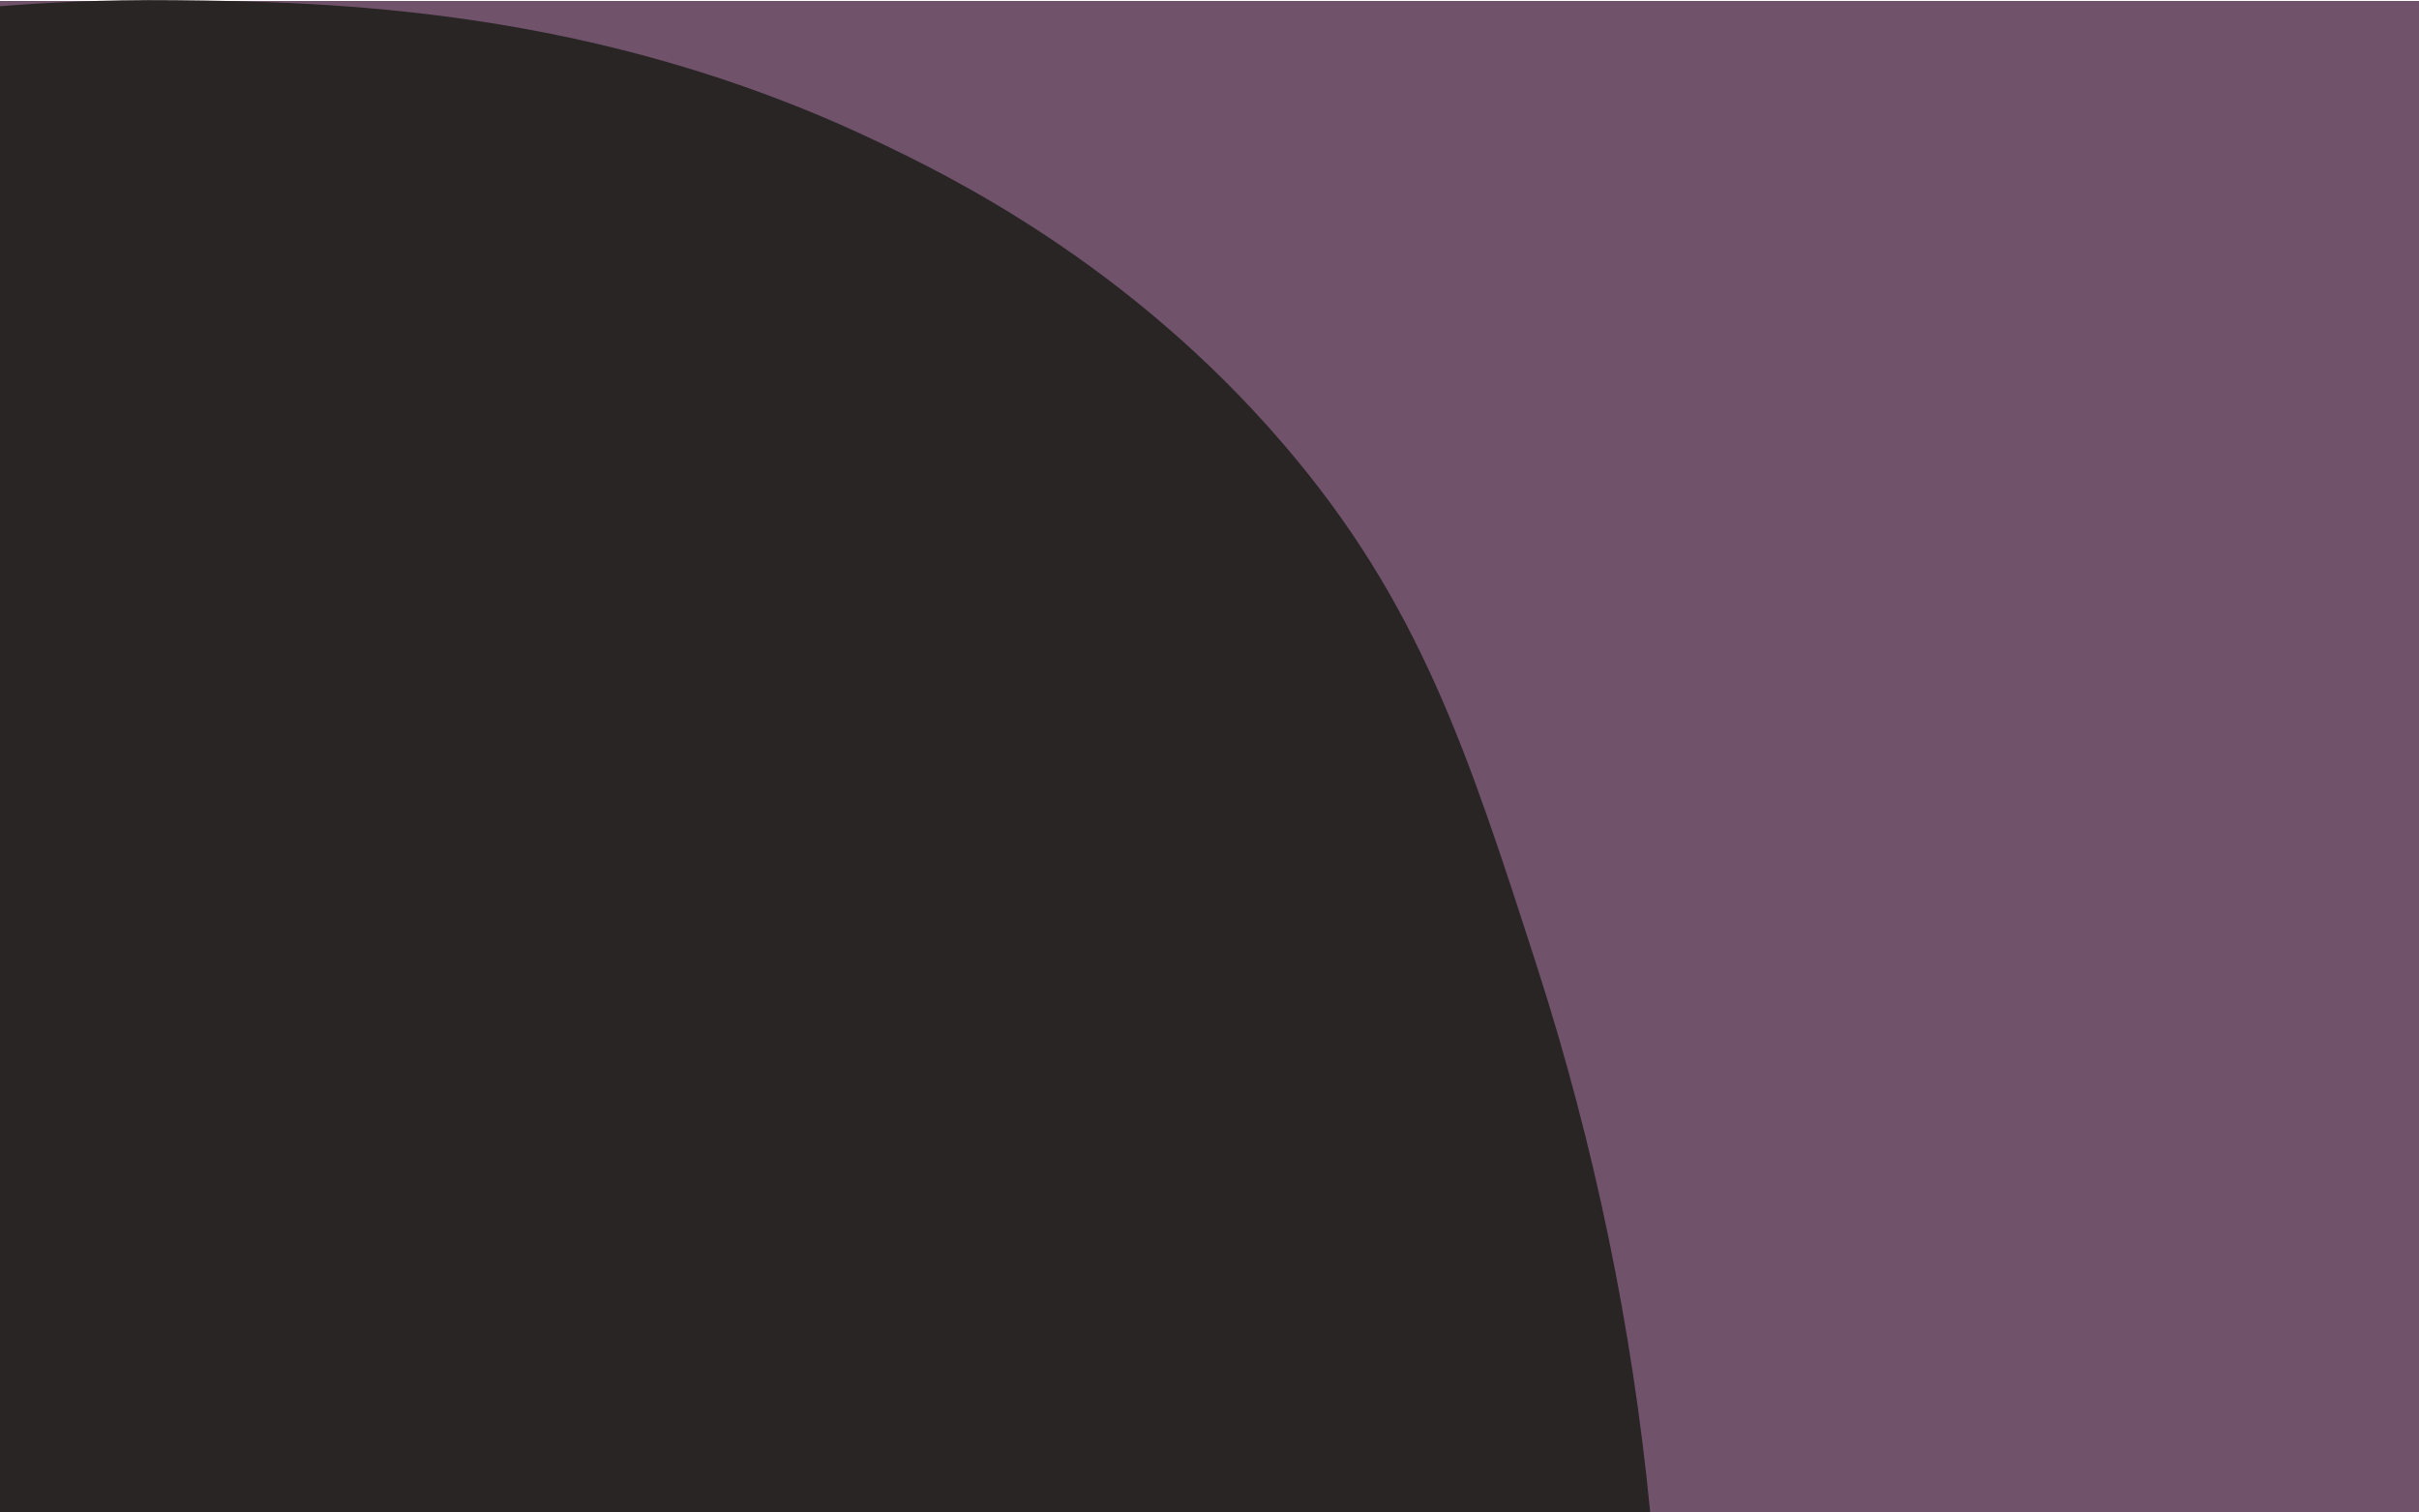 <?xml version="1.0" encoding="utf-8"?>
<!-- Generator: Adobe Illustrator 19.2.1, SVG Export Plug-In . SVG Version: 6.00 Build 0)  -->
<svg version="1.1" id="Capa_10" xmlns="http://www.w3.org/2000/svg" xmlns:xlink="http://www.w3.org/1999/xlink" x="0px" y="0px"
	 viewBox="0 0 1280 800.5" style="enable-background:new 0 0 1280 800.5;" xml:space="preserve">
<style type="text/css">
	.st0{fill:#70536B;enable-background:new    ;}
	.st1{fill:#292524;enable-background:new    ;}
</style>
<title>Fondo</title>
<rect y="0.5" class="st0" width="1280" height="800"/>
<path class="st1" d="M0,800.5h873.2c-9.5-97.9-29.5-194.4-59.6-288c-36.9-114.5-62.3-193.2-134.1-277C597,139.1,502,92.8,462.5,74.1
	C314.2,3.7,173,0.9,92.6,0.1C54.1-0.3,22.1,1.5,0,3.3L0,800.5L0,800.5z"/>
</svg>
